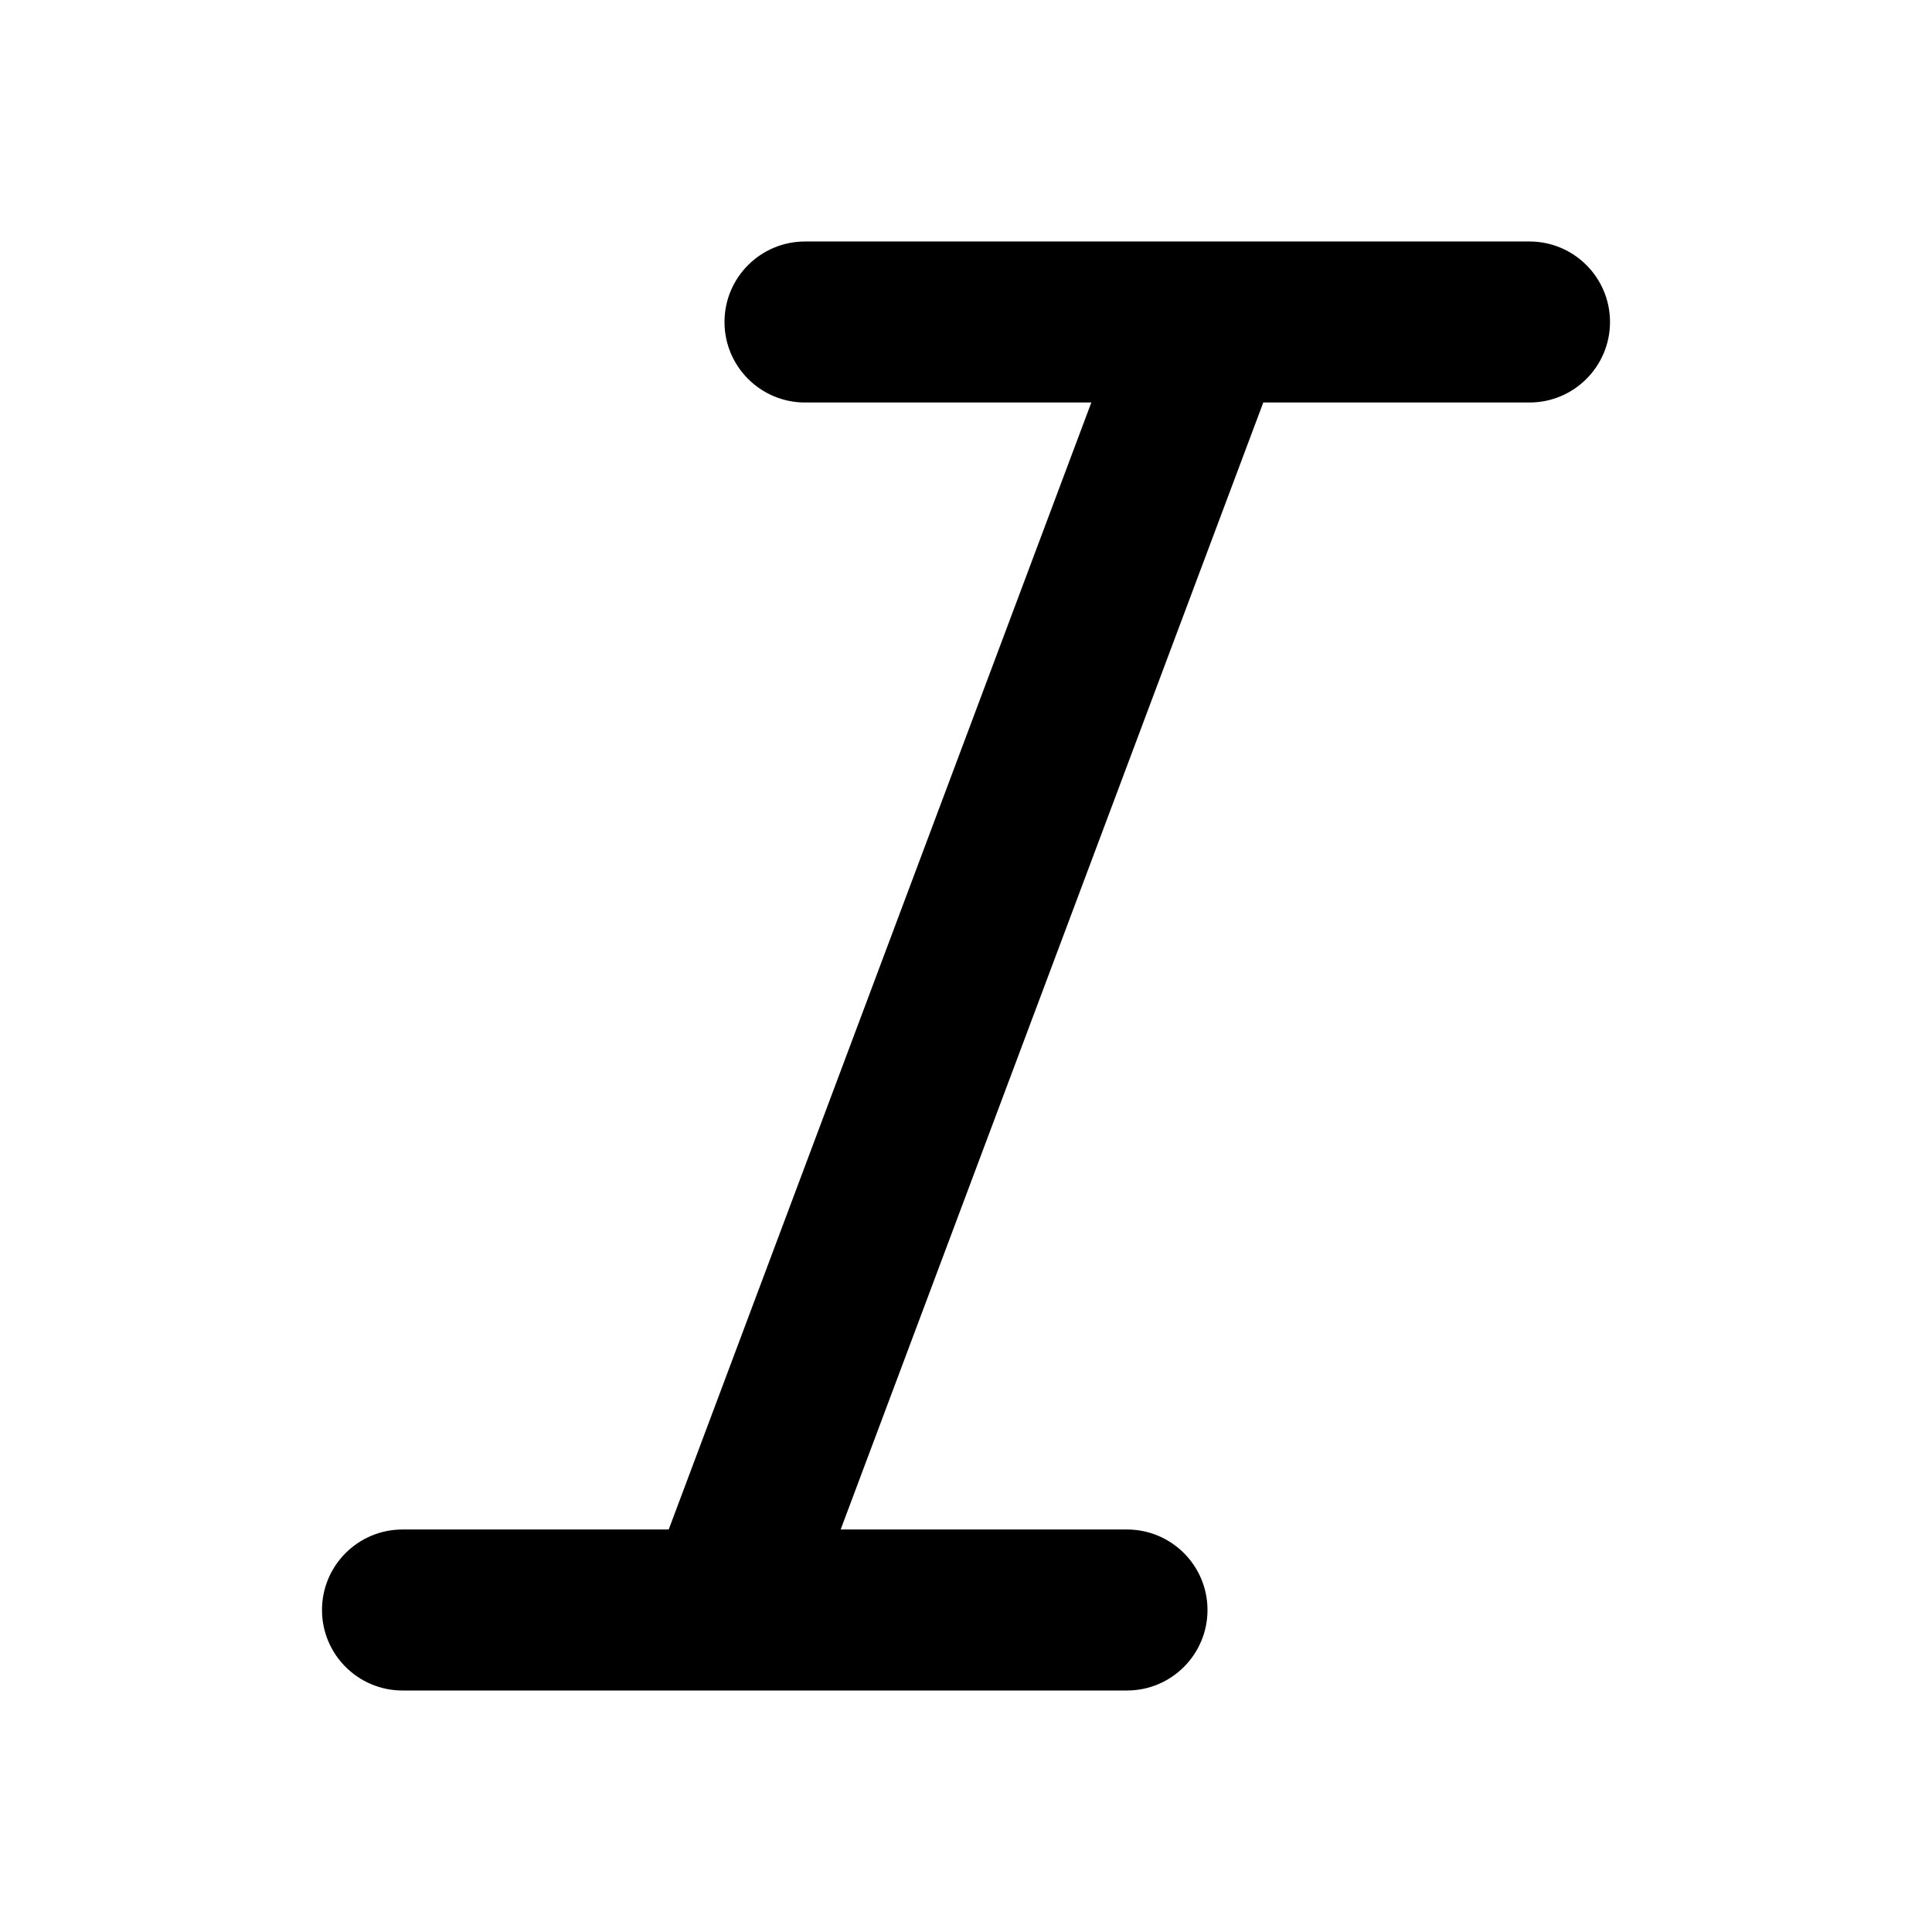 <!-- Generated by IcoMoon.io -->
<svg version="1.1" xmlns="http://www.w3.org/2000/svg" width="48" height="48" viewBox="0 0 48 48">
<title>italic</title>
<path d="M27.114 10l-10.5 28h-6.614c-1.104 0-2 0.896-2 2s0.896 2 2 2h18c1.104 0 2-0.896 2-2s-0.896-2-2-2h-7.114l10.5-28h6.614c1.104 0 2-0.896 2-2s-0.896-2-2-2h-18c-1.104 0-2 0.896-2 2s0.896 2 2 2z"></path>
</svg>
